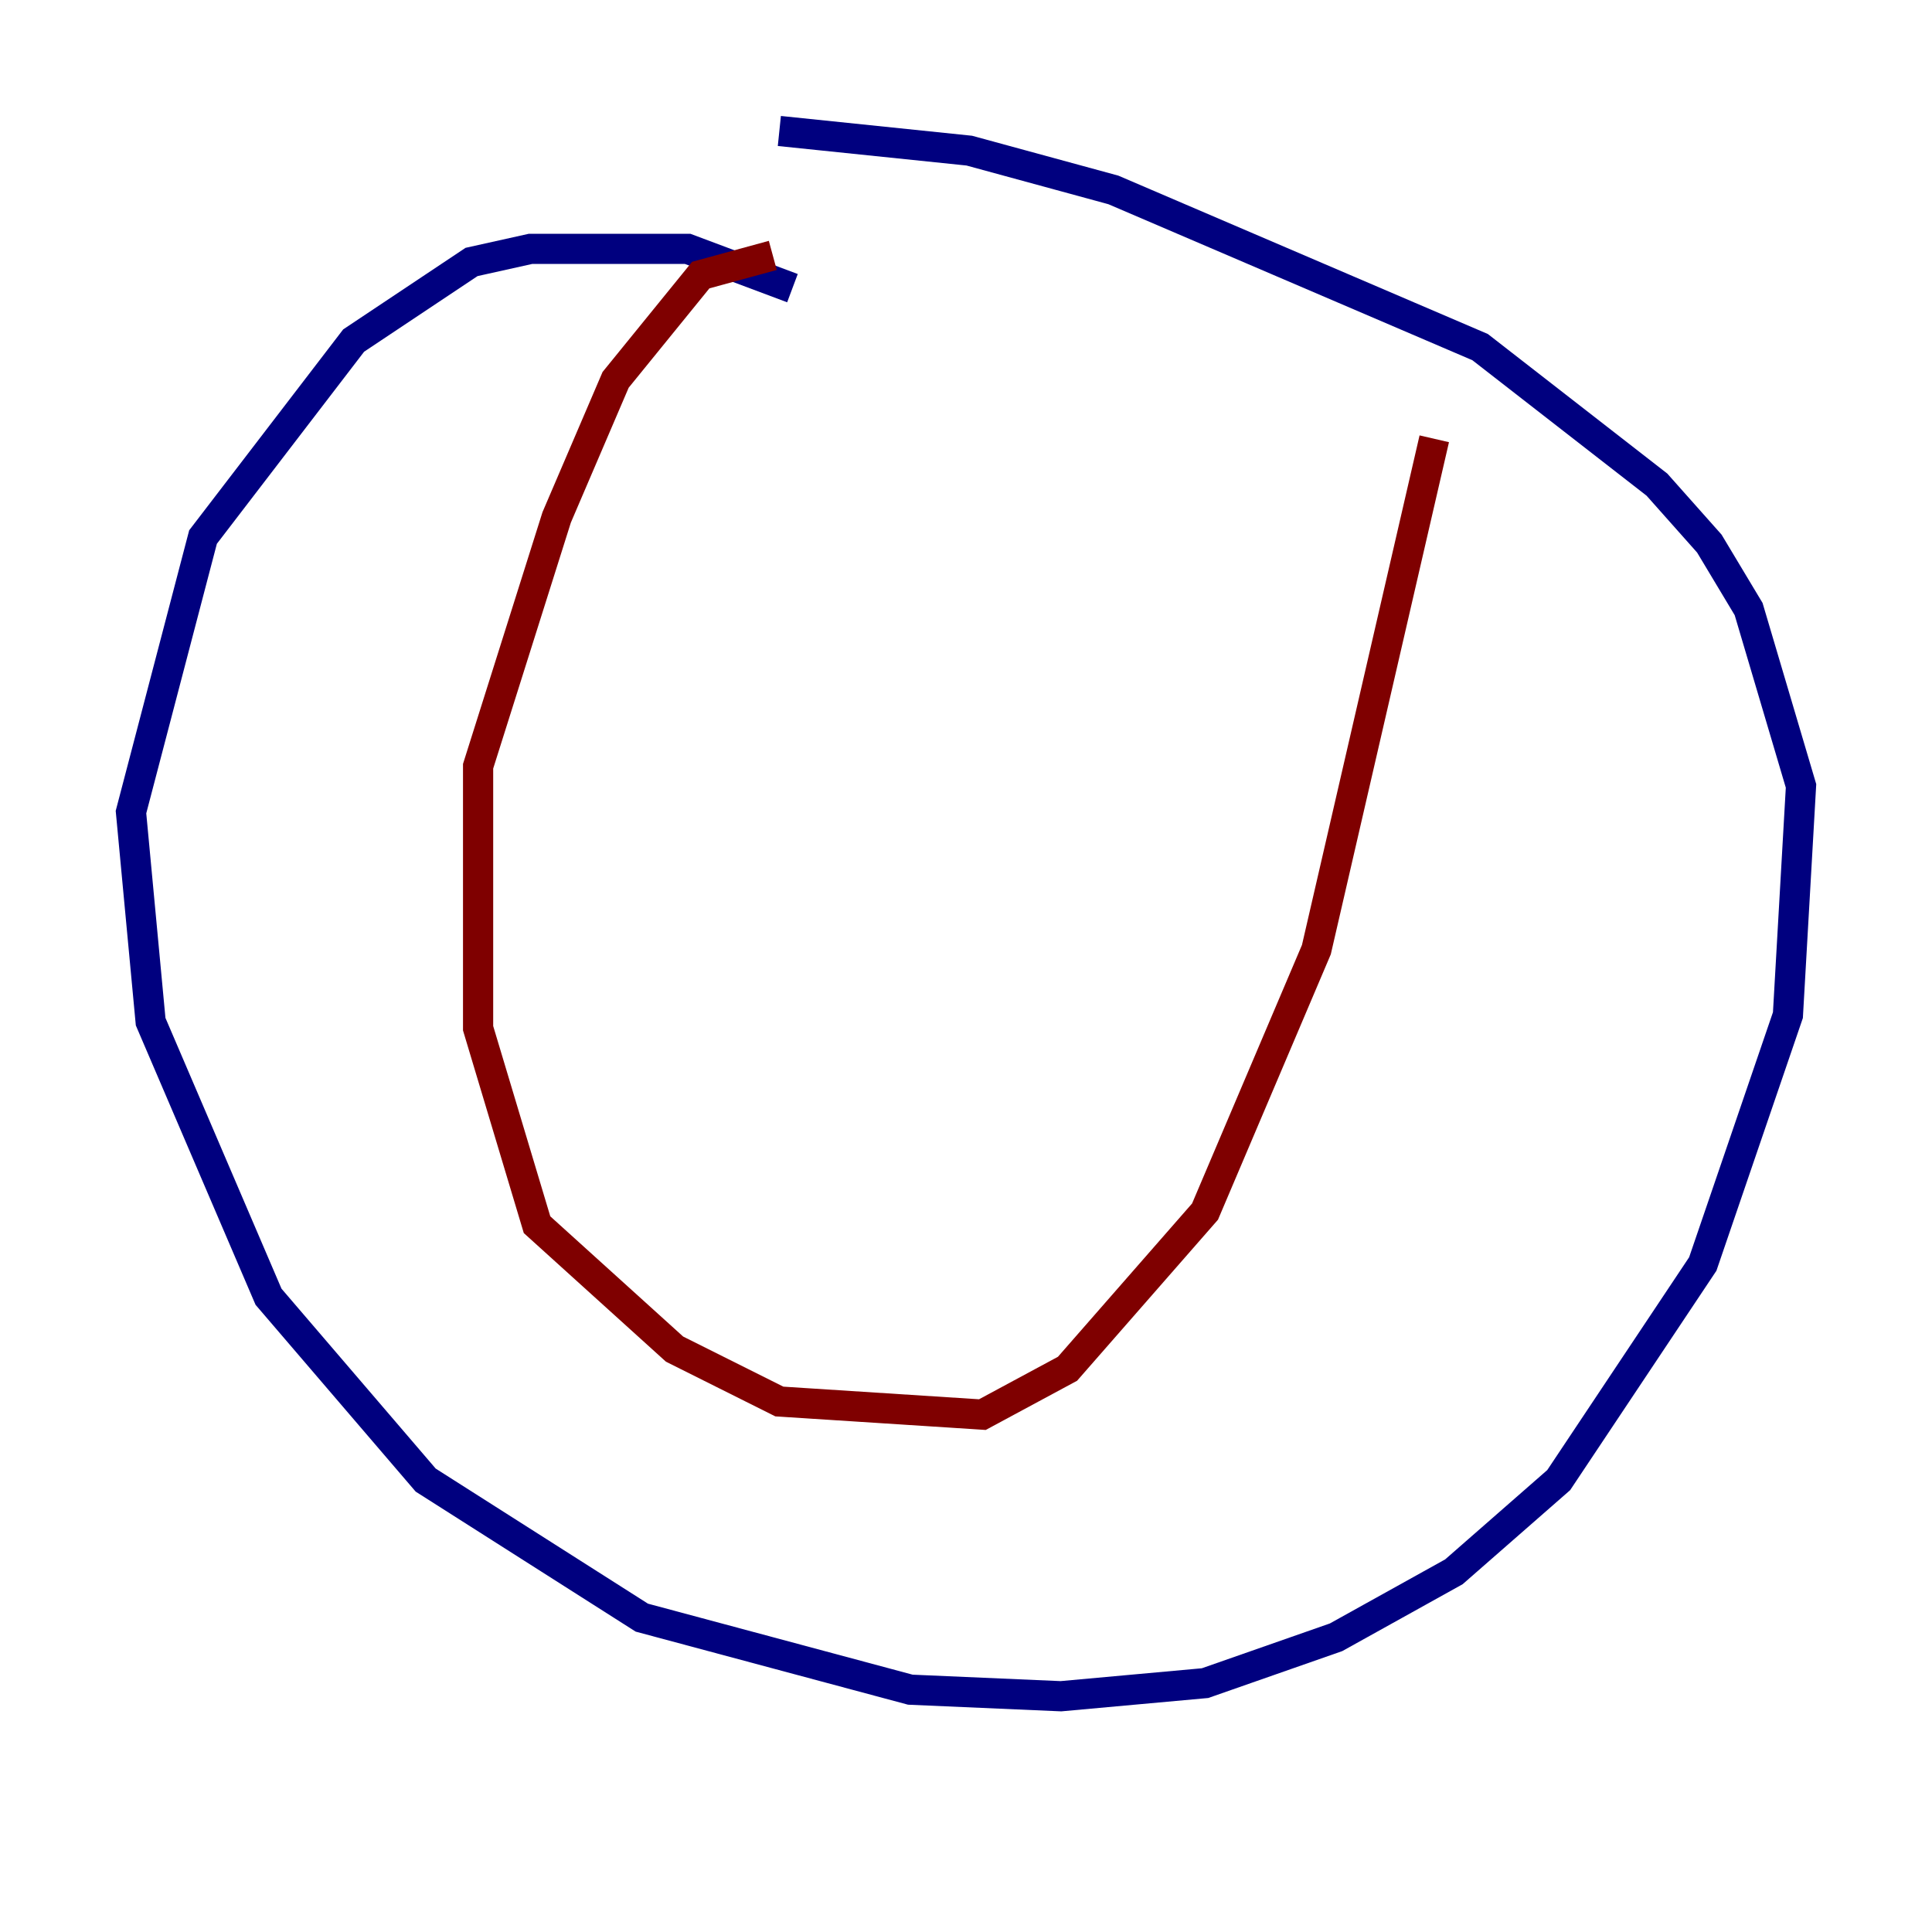 <?xml version="1.0" encoding="utf-8" ?>
<svg baseProfile="tiny" height="128" version="1.2" viewBox="0,0,128,128" width="128" xmlns="http://www.w3.org/2000/svg" xmlns:ev="http://www.w3.org/2001/xml-events" xmlns:xlink="http://www.w3.org/1999/xlink"><defs /><polyline fill="none" points="52.502,19.091 45.559,16.488 35.146,16.488 31.241,17.356 23.43,22.563 13.451,35.58 8.678,53.803 9.98,67.688 17.79,85.912 28.203,98.061 42.522,107.173 60.312,111.946 70.291,112.38 79.837,111.512 88.515,108.475 96.325,104.136 103.268,98.061 112.814,83.742 118.454,67.254 119.322,52.068 115.851,40.352 113.248,36.014 109.776,32.108 98.061,22.997 73.763,12.583 64.217,9.98 51.634,8.678" stroke="#00007f" stroke-width="2" /><polyline fill="none" points="51.2,16.922 46.427,18.224 40.786,25.166 36.881,34.278 31.675,50.766 31.675,68.122 35.58,81.139 44.691,89.383 51.634,92.854 65.085,93.722 70.725,90.685 79.837,80.271 87.214,62.915 95.024,29.071" stroke="#7f0000" stroke-width="2" /></svg>